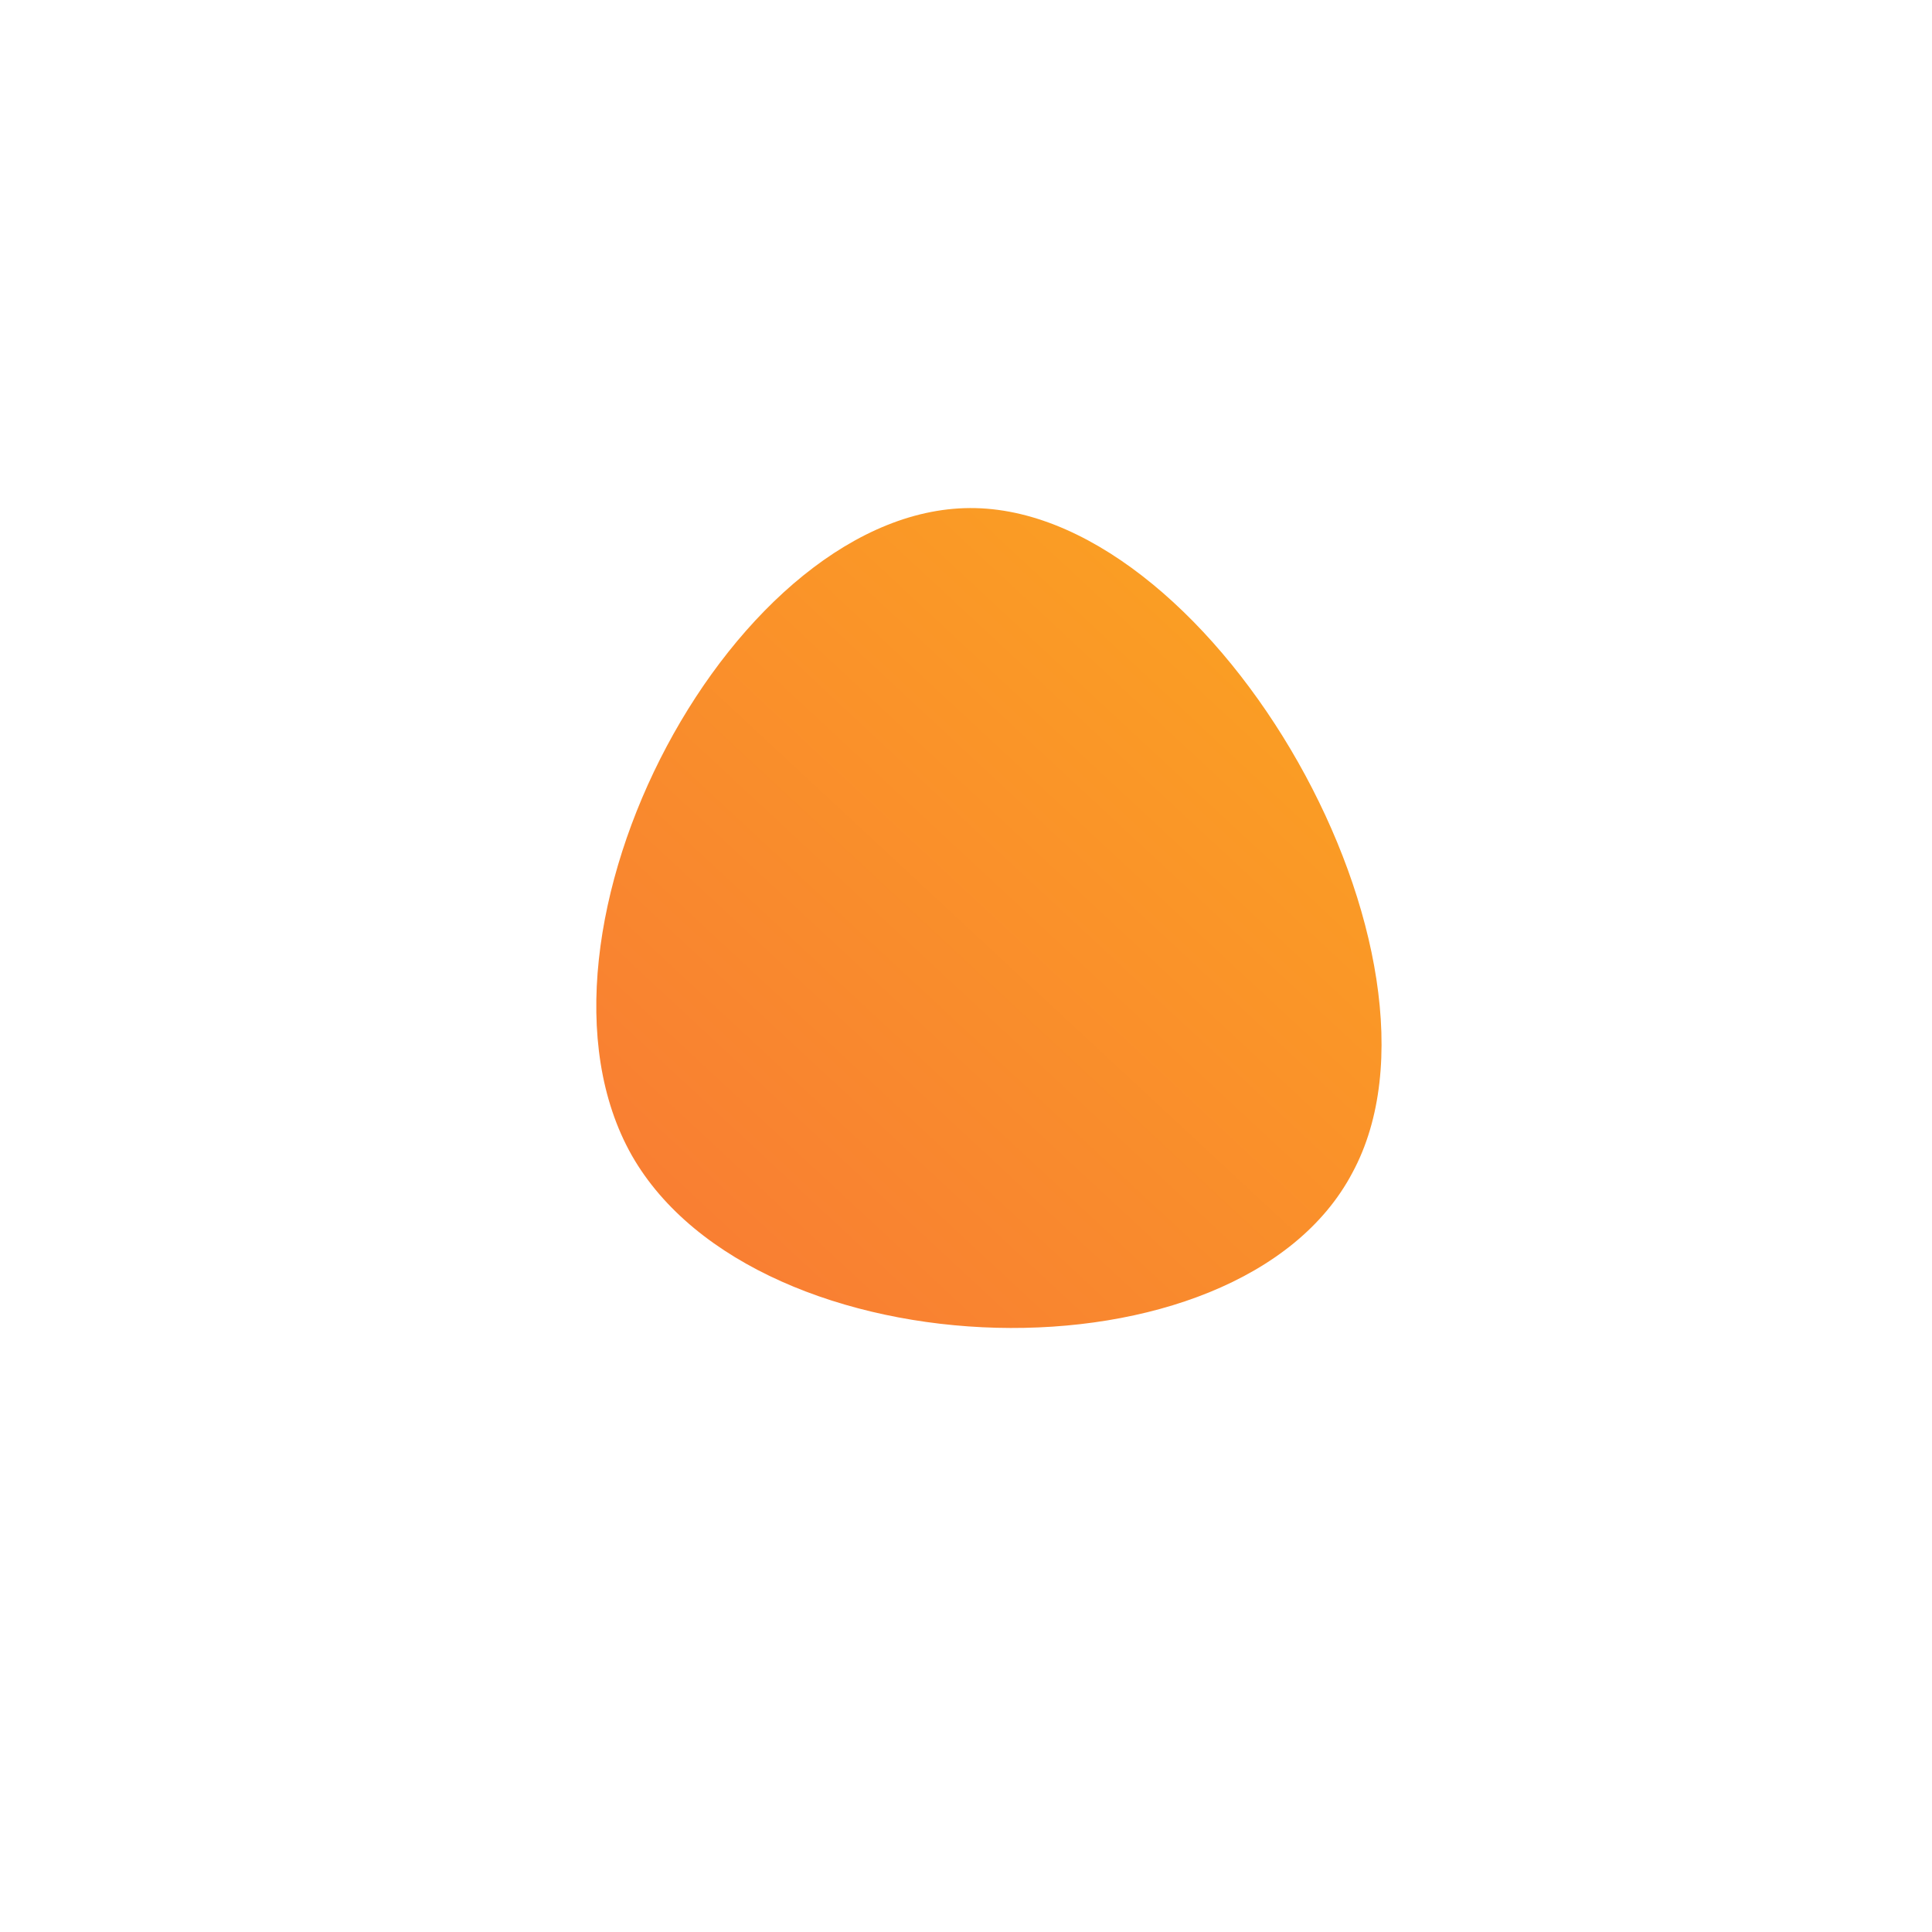 <!--?xml version="1.0" standalone="no"?-->
              <svg id="sw-js-blob-svg" viewBox="0 0 100 100" xmlns="http://www.w3.org/2000/svg" version="1.1">
                    <defs> 
                        <linearGradient id="sw-gradient" x1="0" x2="1" y1="1" y2="0">
                            <stop id="stop1" stop-color="rgba(248, 117, 55, 1)" offset="0%"></stop>
                            <stop id="stop2" stop-color="rgba(251, 168, 31, 1)" offset="100%"></stop>
                        </linearGradient>
                    </defs>
                <path fill="url(#sw-gradient)" d="M20,10.7C14.1,21.9,-10.8,21.2,-17.3,9.8C-23.8,-1.7,-11.9,-24,0.5,-23.7C13,-23.4,26,-0.4,20,10.7Z" width="100%" height="100%" transform="translate(50 50)" stroke-width="0" style="transition: 0.3s;"></path>
              </svg>